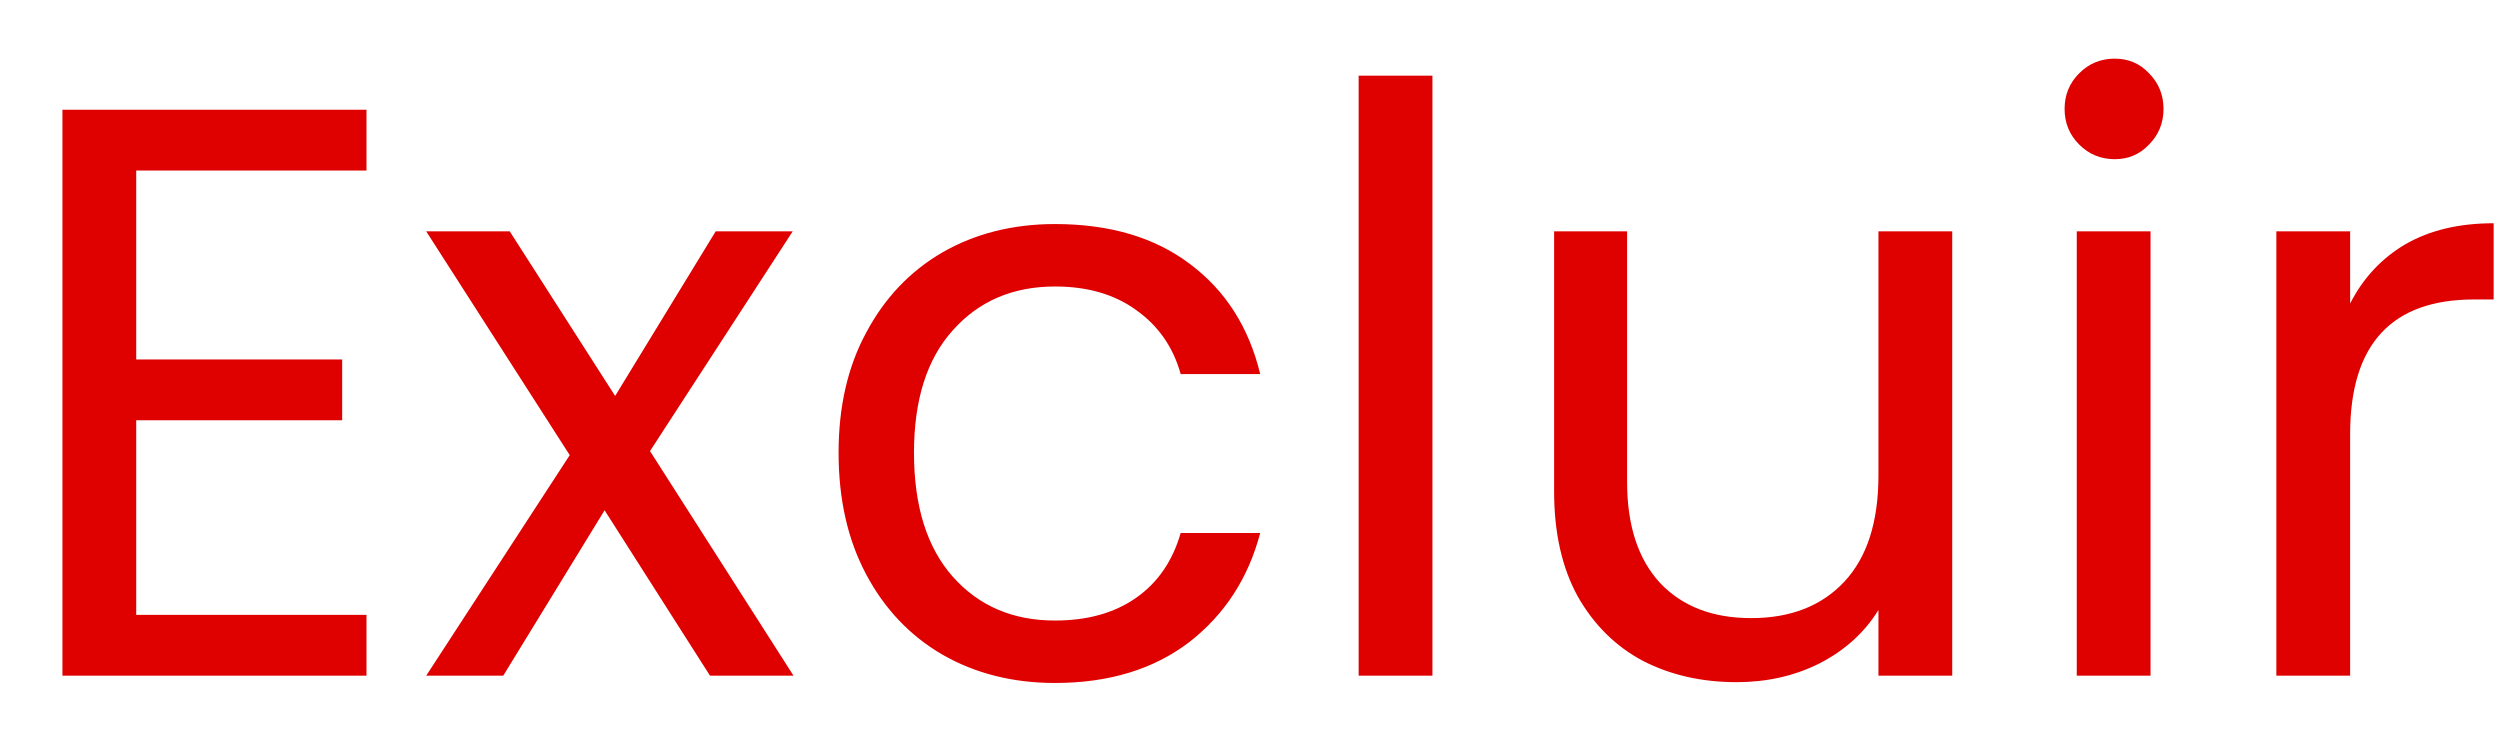 <svg width="37" height="11" viewBox="0 0 37 11" fill="none" xmlns="http://www.w3.org/2000/svg">
<path d="M2.016 2.524V5.32H5.064V6.22H2.016V9.1H5.424V10H0.924V1.624H5.424V2.524H2.016ZM10.508 10L8.948 7.552L7.448 10H6.308L8.432 6.736L6.308 3.424H7.544L9.104 5.86L10.592 3.424H11.732L9.62 6.676L11.744 10H10.508ZM12.411 6.7C12.411 6.02 12.546 5.428 12.819 4.924C13.091 4.412 13.466 4.016 13.947 3.736C14.434 3.456 14.991 3.316 15.614 3.316C16.422 3.316 17.087 3.512 17.607 3.904C18.134 4.296 18.483 4.84 18.651 5.536H17.474C17.363 5.136 17.142 4.82 16.814 4.588C16.494 4.356 16.095 4.24 15.614 4.24C14.991 4.24 14.486 4.456 14.102 4.888C13.719 5.312 13.527 5.916 13.527 6.7C13.527 7.492 13.719 8.104 14.102 8.536C14.486 8.968 14.991 9.184 15.614 9.184C16.095 9.184 16.494 9.072 16.814 8.848C17.134 8.624 17.355 8.304 17.474 7.888H18.651C18.474 8.56 18.122 9.1 17.595 9.508C17.067 9.908 16.407 10.108 15.614 10.108C14.991 10.108 14.434 9.968 13.947 9.688C13.466 9.408 13.091 9.012 12.819 8.5C12.546 7.988 12.411 7.388 12.411 6.7ZM21.2 1.12V10H20.108V1.12H21.2ZM28.893 3.424V10H27.801V9.028C27.593 9.364 27.301 9.628 26.925 9.82C26.557 10.004 26.149 10.096 25.701 10.096C25.189 10.096 24.729 9.992 24.321 9.784C23.913 9.568 23.589 9.248 23.349 8.824C23.117 8.4 23.001 7.884 23.001 7.276V3.424H24.081V7.132C24.081 7.78 24.245 8.28 24.573 8.632C24.901 8.976 25.349 9.148 25.917 9.148C26.501 9.148 26.961 8.968 27.297 8.608C27.633 8.248 27.801 7.724 27.801 7.036V3.424H28.893ZM31.3 2.356C31.093 2.356 30.916 2.284 30.773 2.14C30.628 1.996 30.556 1.82 30.556 1.612C30.556 1.404 30.628 1.228 30.773 1.084C30.916 0.94 31.093 0.868 31.3 0.868C31.5 0.868 31.669 0.94 31.805 1.084C31.948 1.228 32.02 1.404 32.02 1.612C32.02 1.82 31.948 1.996 31.805 2.14C31.669 2.284 31.5 2.356 31.3 2.356ZM31.828 3.424V10H30.736V3.424H31.828ZM34.782 4.492C34.974 4.116 35.246 3.824 35.598 3.616C35.958 3.408 36.394 3.304 36.906 3.304V4.432H36.618C35.394 4.432 34.782 5.096 34.782 6.424V10H33.69V3.424H34.782V4.492Z" fill="#DF0000"/>
</svg>
